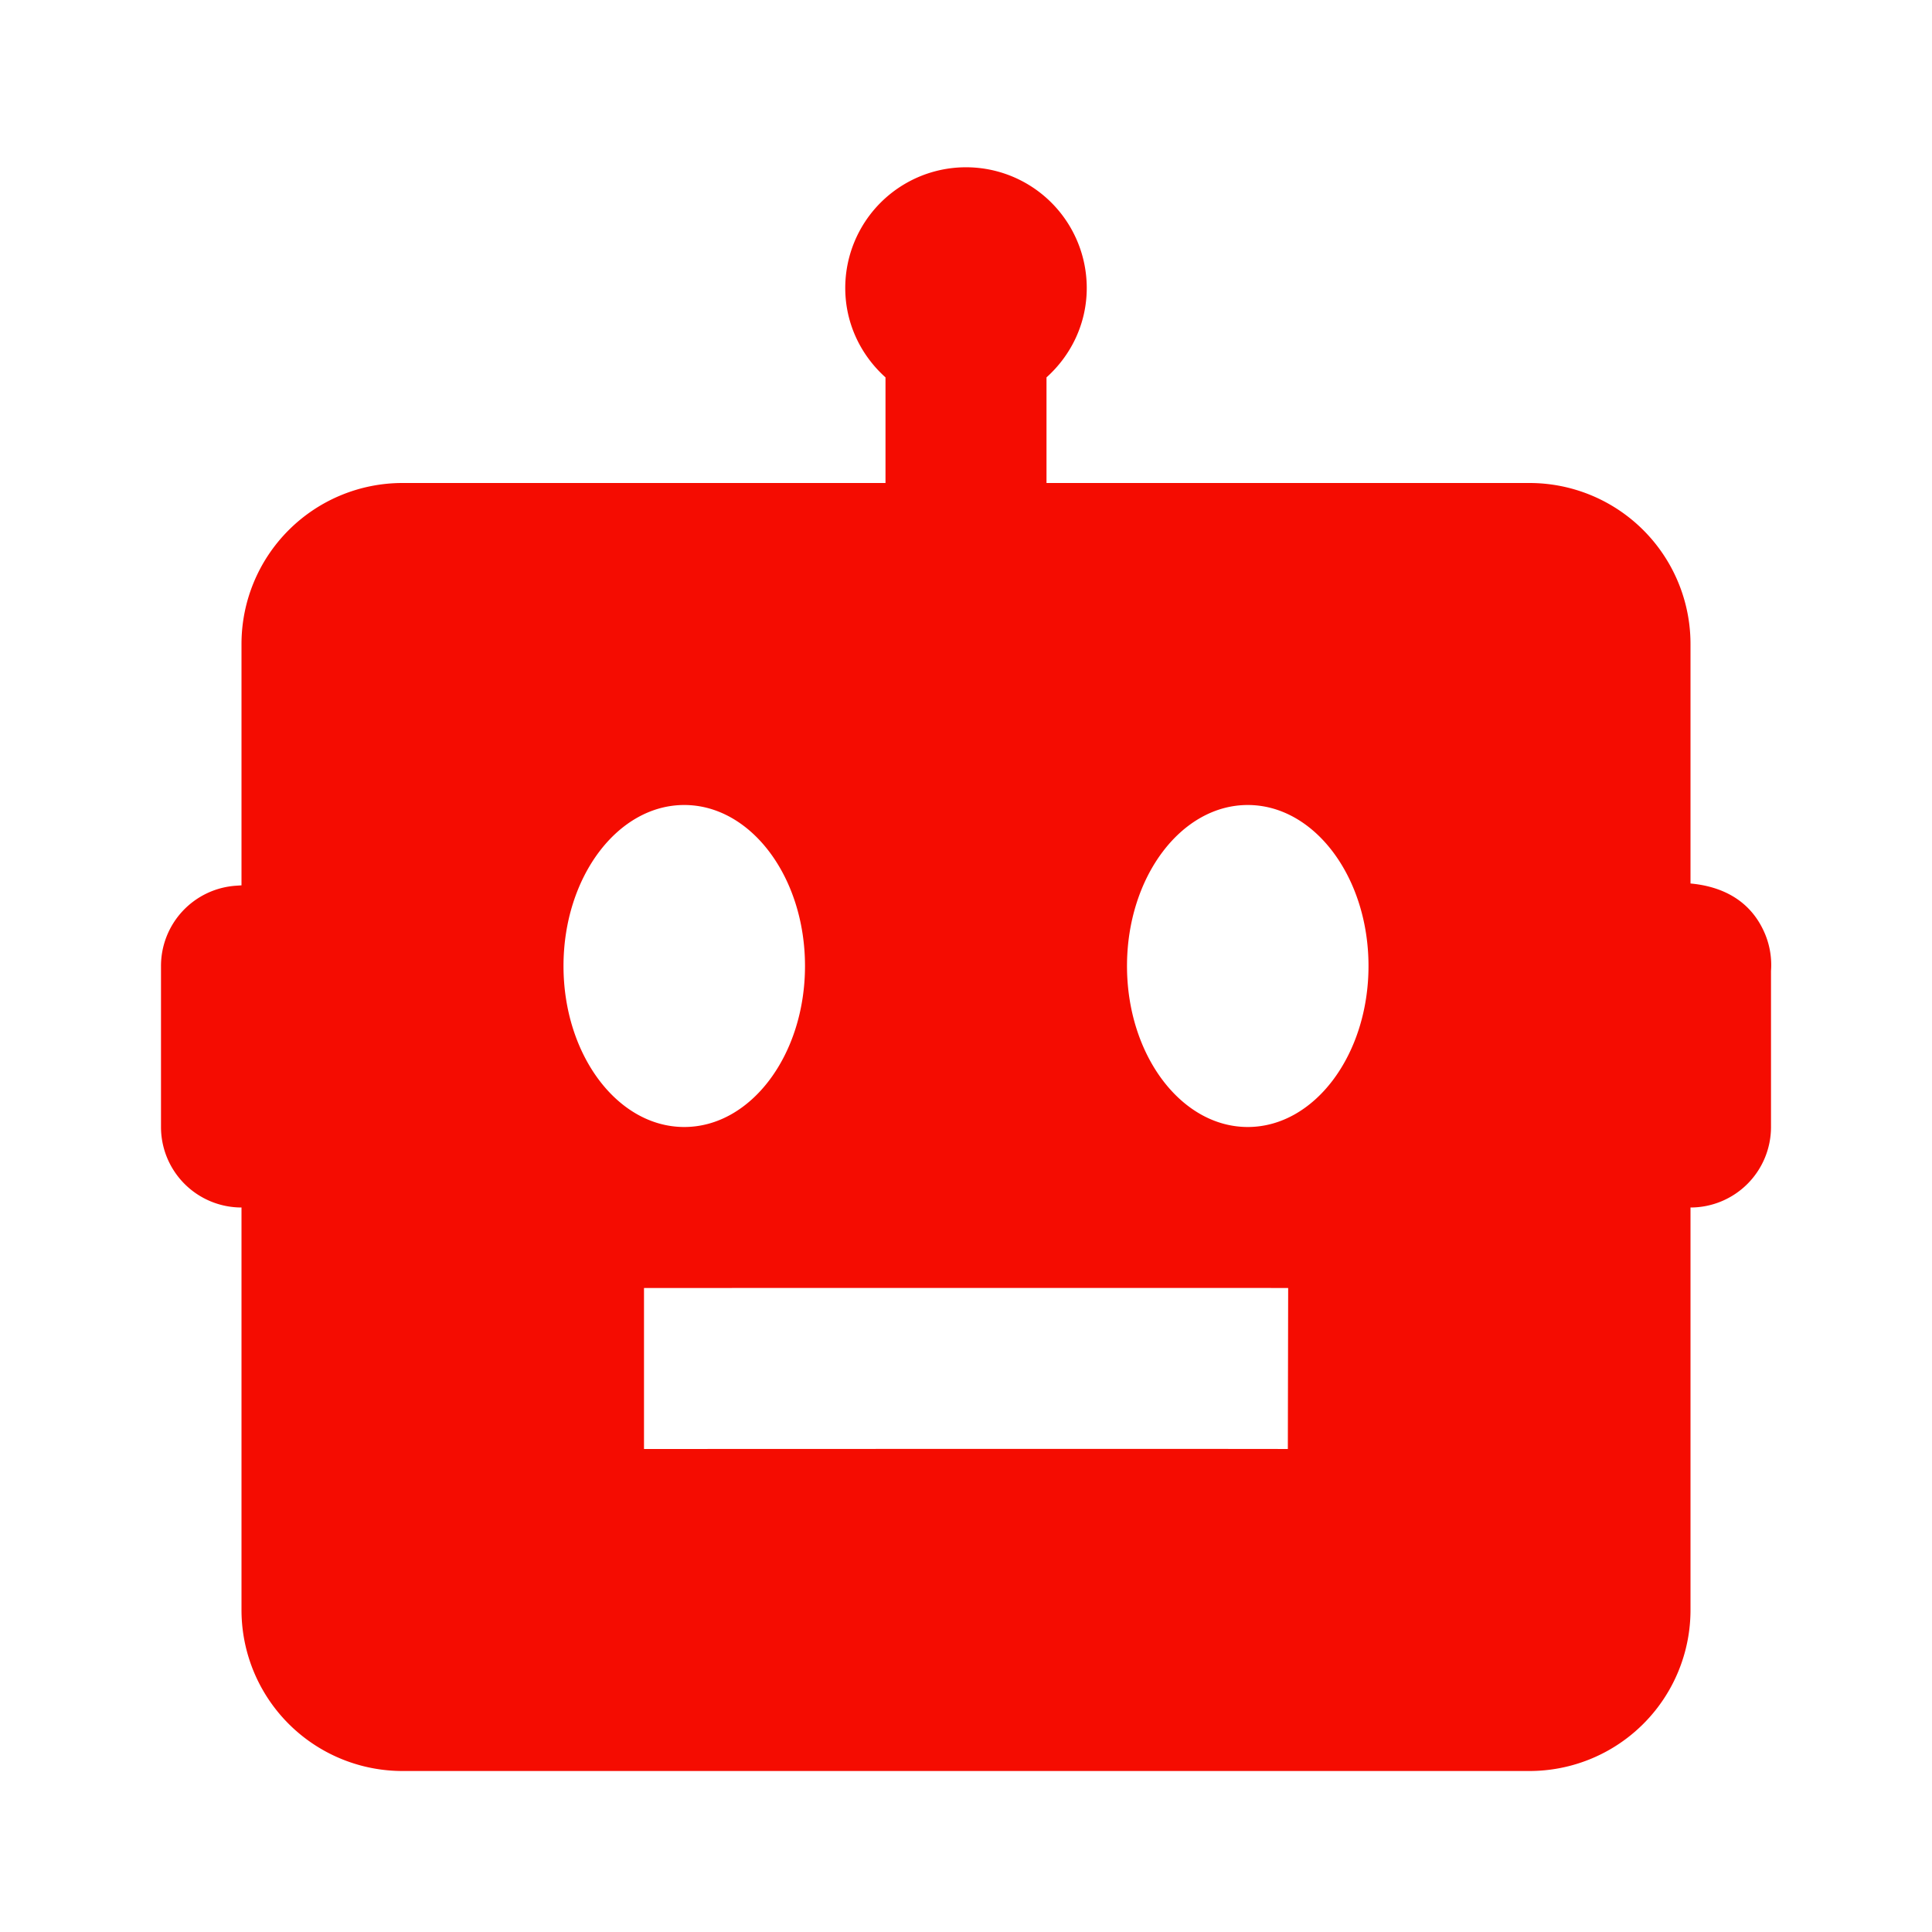 <svg xmlns="http://www.w3.org/2000/svg" width="36" height="36" viewBox="0 0 24 24" style="fill: rgba(245, 12, 1, 1);transform: ;msFilter:;"><path d="M21 10.975V8a2 2 0 0 0-2-2h-6V4.688c.305-.274.5-.668.5-1.11a1.5 1.5 0 0 0-3 0c0 .442.195.836.5 1.11V6H5a2 2 0 0 0-2 2v2.998l-.072.005A.999.999 0 0 0 2 12v2a1 1 0 0 0 1 1v5a2 2 0 0 0 2 2h14a2 2 0 0 0 2-2v-5a1 1 0 0 0 1-1v-1.938a1.004 1.004 0 0 0-.072-.455c-.202-.488-.635-.605-.928-.632zM7 12c0-1.104.672-2 1.5-2s1.5.896 1.5 2-.672 2-1.5 2S7 13.104 7 12zm8.998 6c-1.001-.003-7.997 0-7.998 0v-2s7.001-.002 8.002 0l-.004 2zm-.498-4c-.828 0-1.5-.896-1.5-2s.672-2 1.5-2 1.5.896 1.5 2-.672 2-1.5 2z"></path></svg>